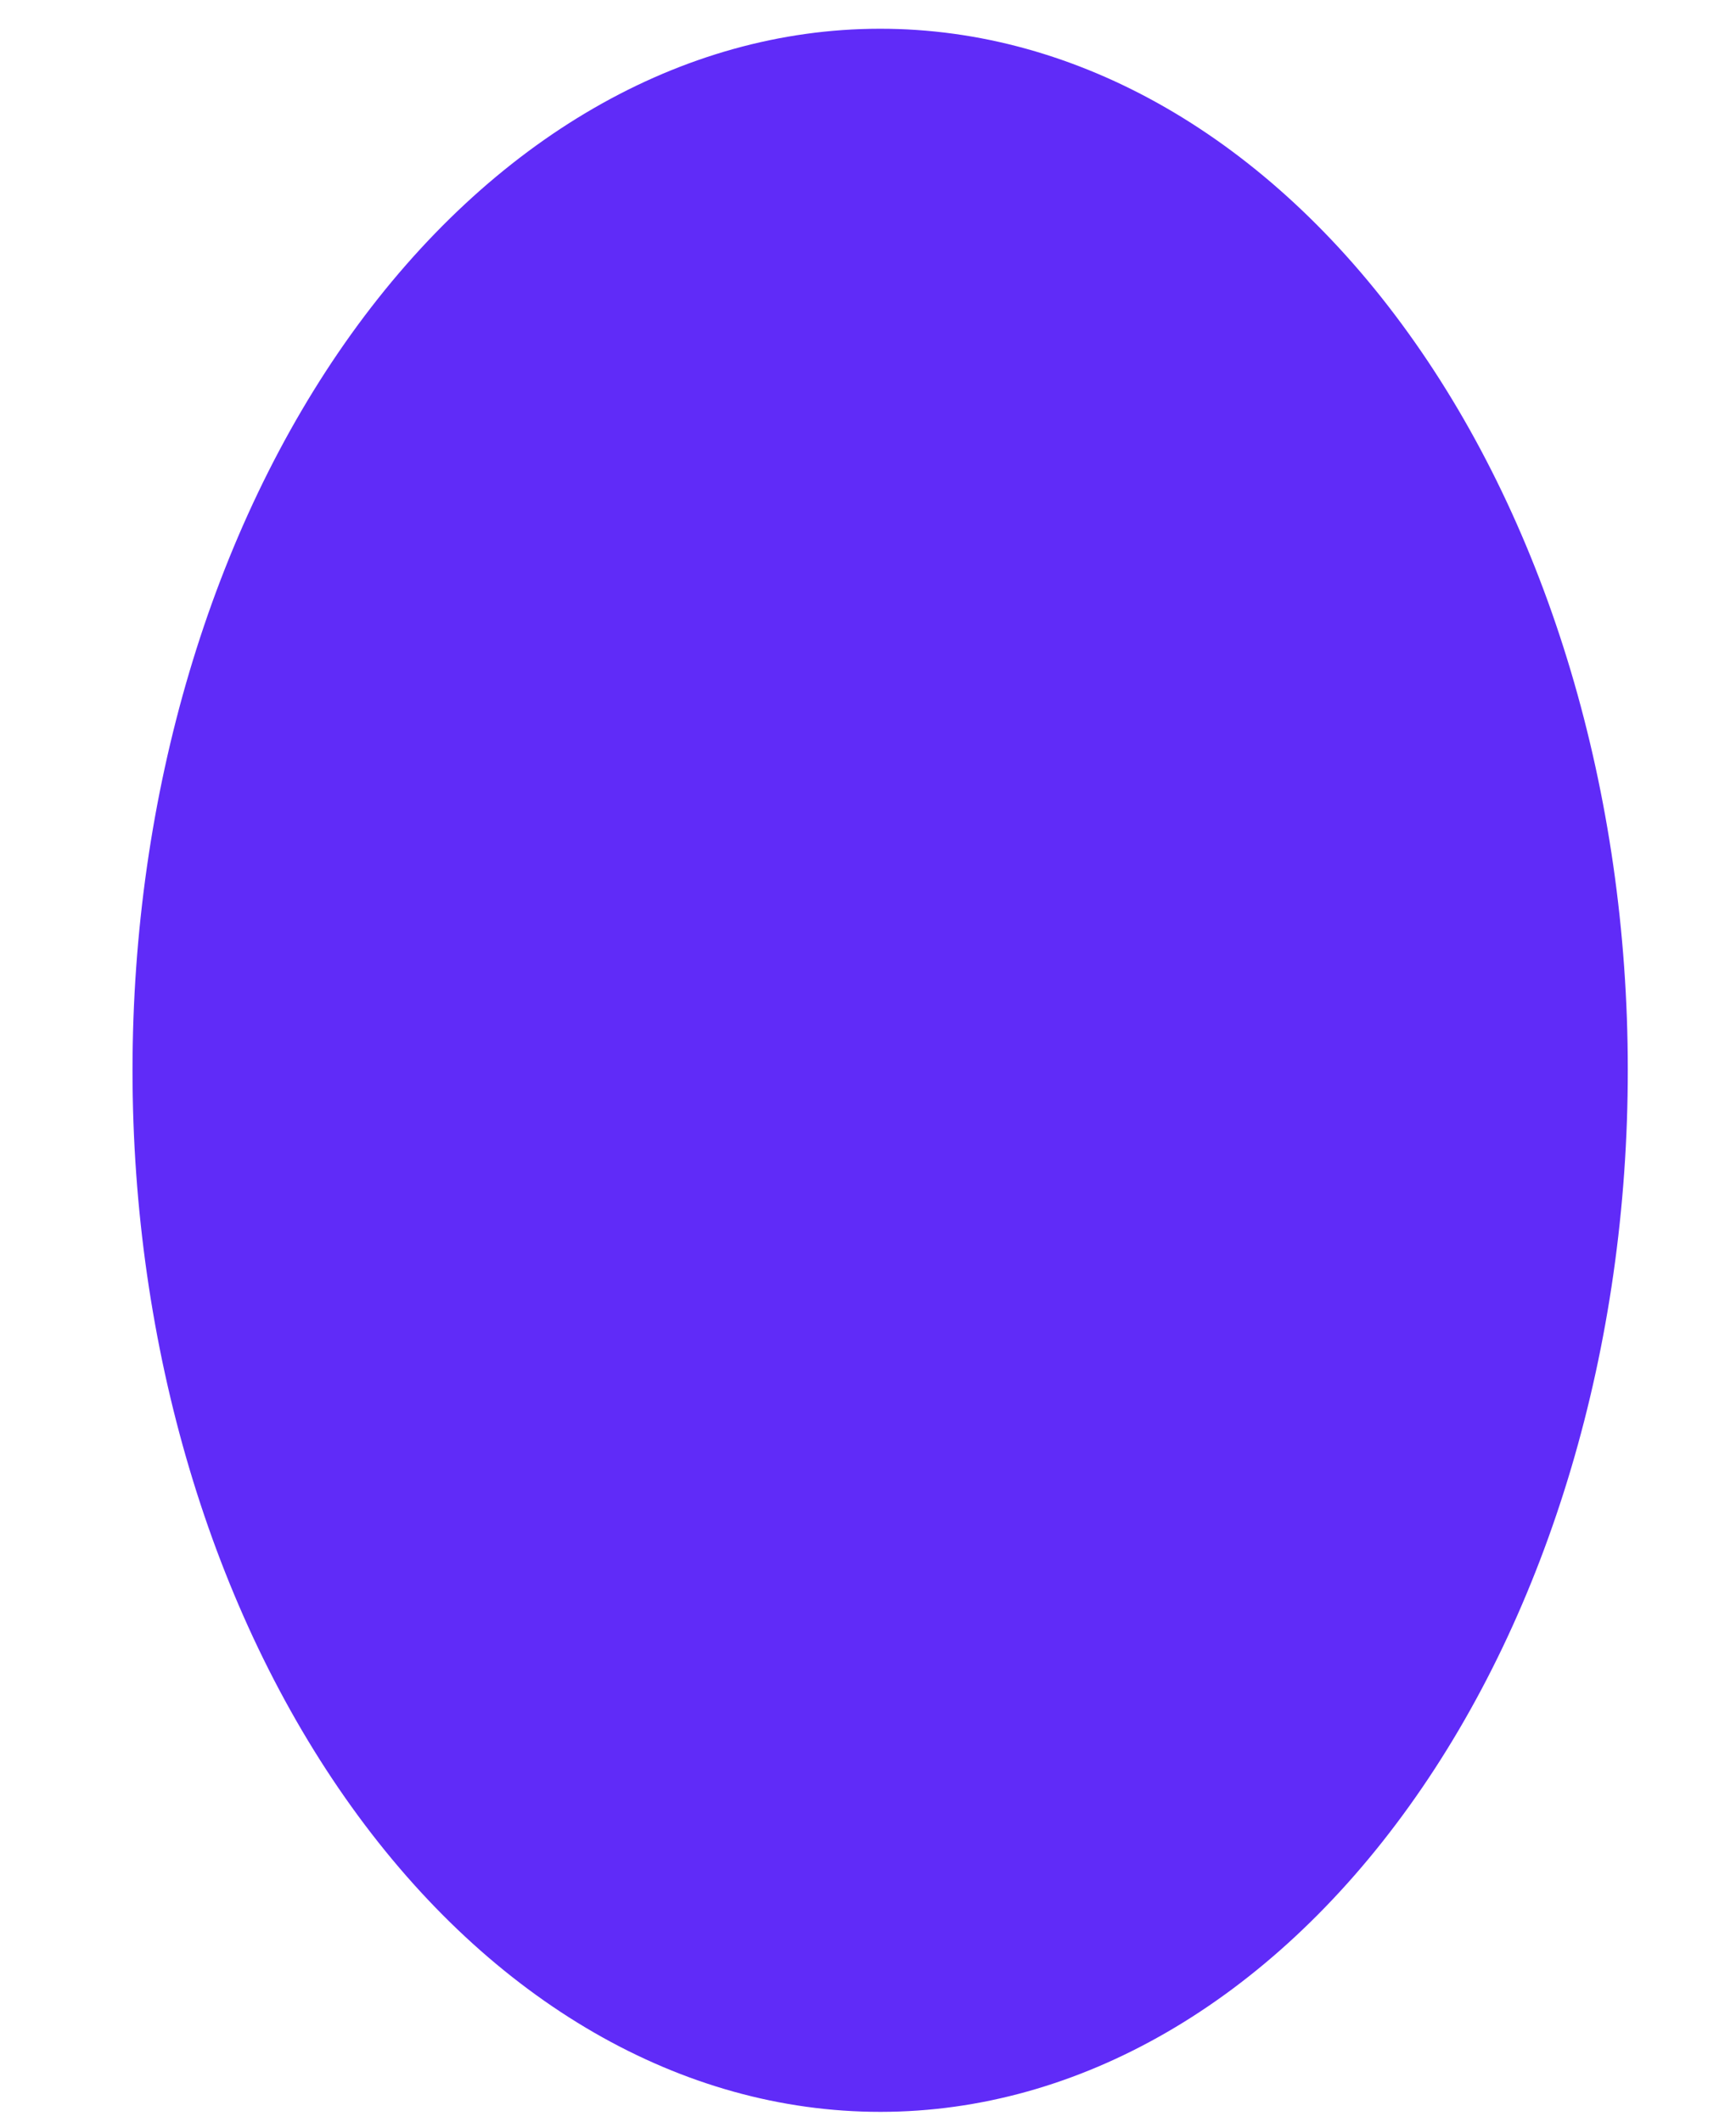 <svg width="9" height="11" viewBox="0 0 9 11" fill="none" xmlns="http://www.w3.org/2000/svg">
<path d="M4.563 10.949C3.535 10.949 2.549 10.38 1.823 9.368C1.096 8.355 0.687 6.982 0.687 5.55C0.687 4.118 1.095 2.745 1.821 1.732C2.548 0.719 3.533 0.15 4.561 0.149C5.589 0.148 6.575 0.716 7.302 1.728C8.03 2.74 8.439 4.113 8.439 5.545C8.44 6.977 8.033 8.351 7.306 9.364C6.58 10.377 5.595 10.948 4.567 10.949H4.563Z" fill="#602BF8"/>
</svg>
